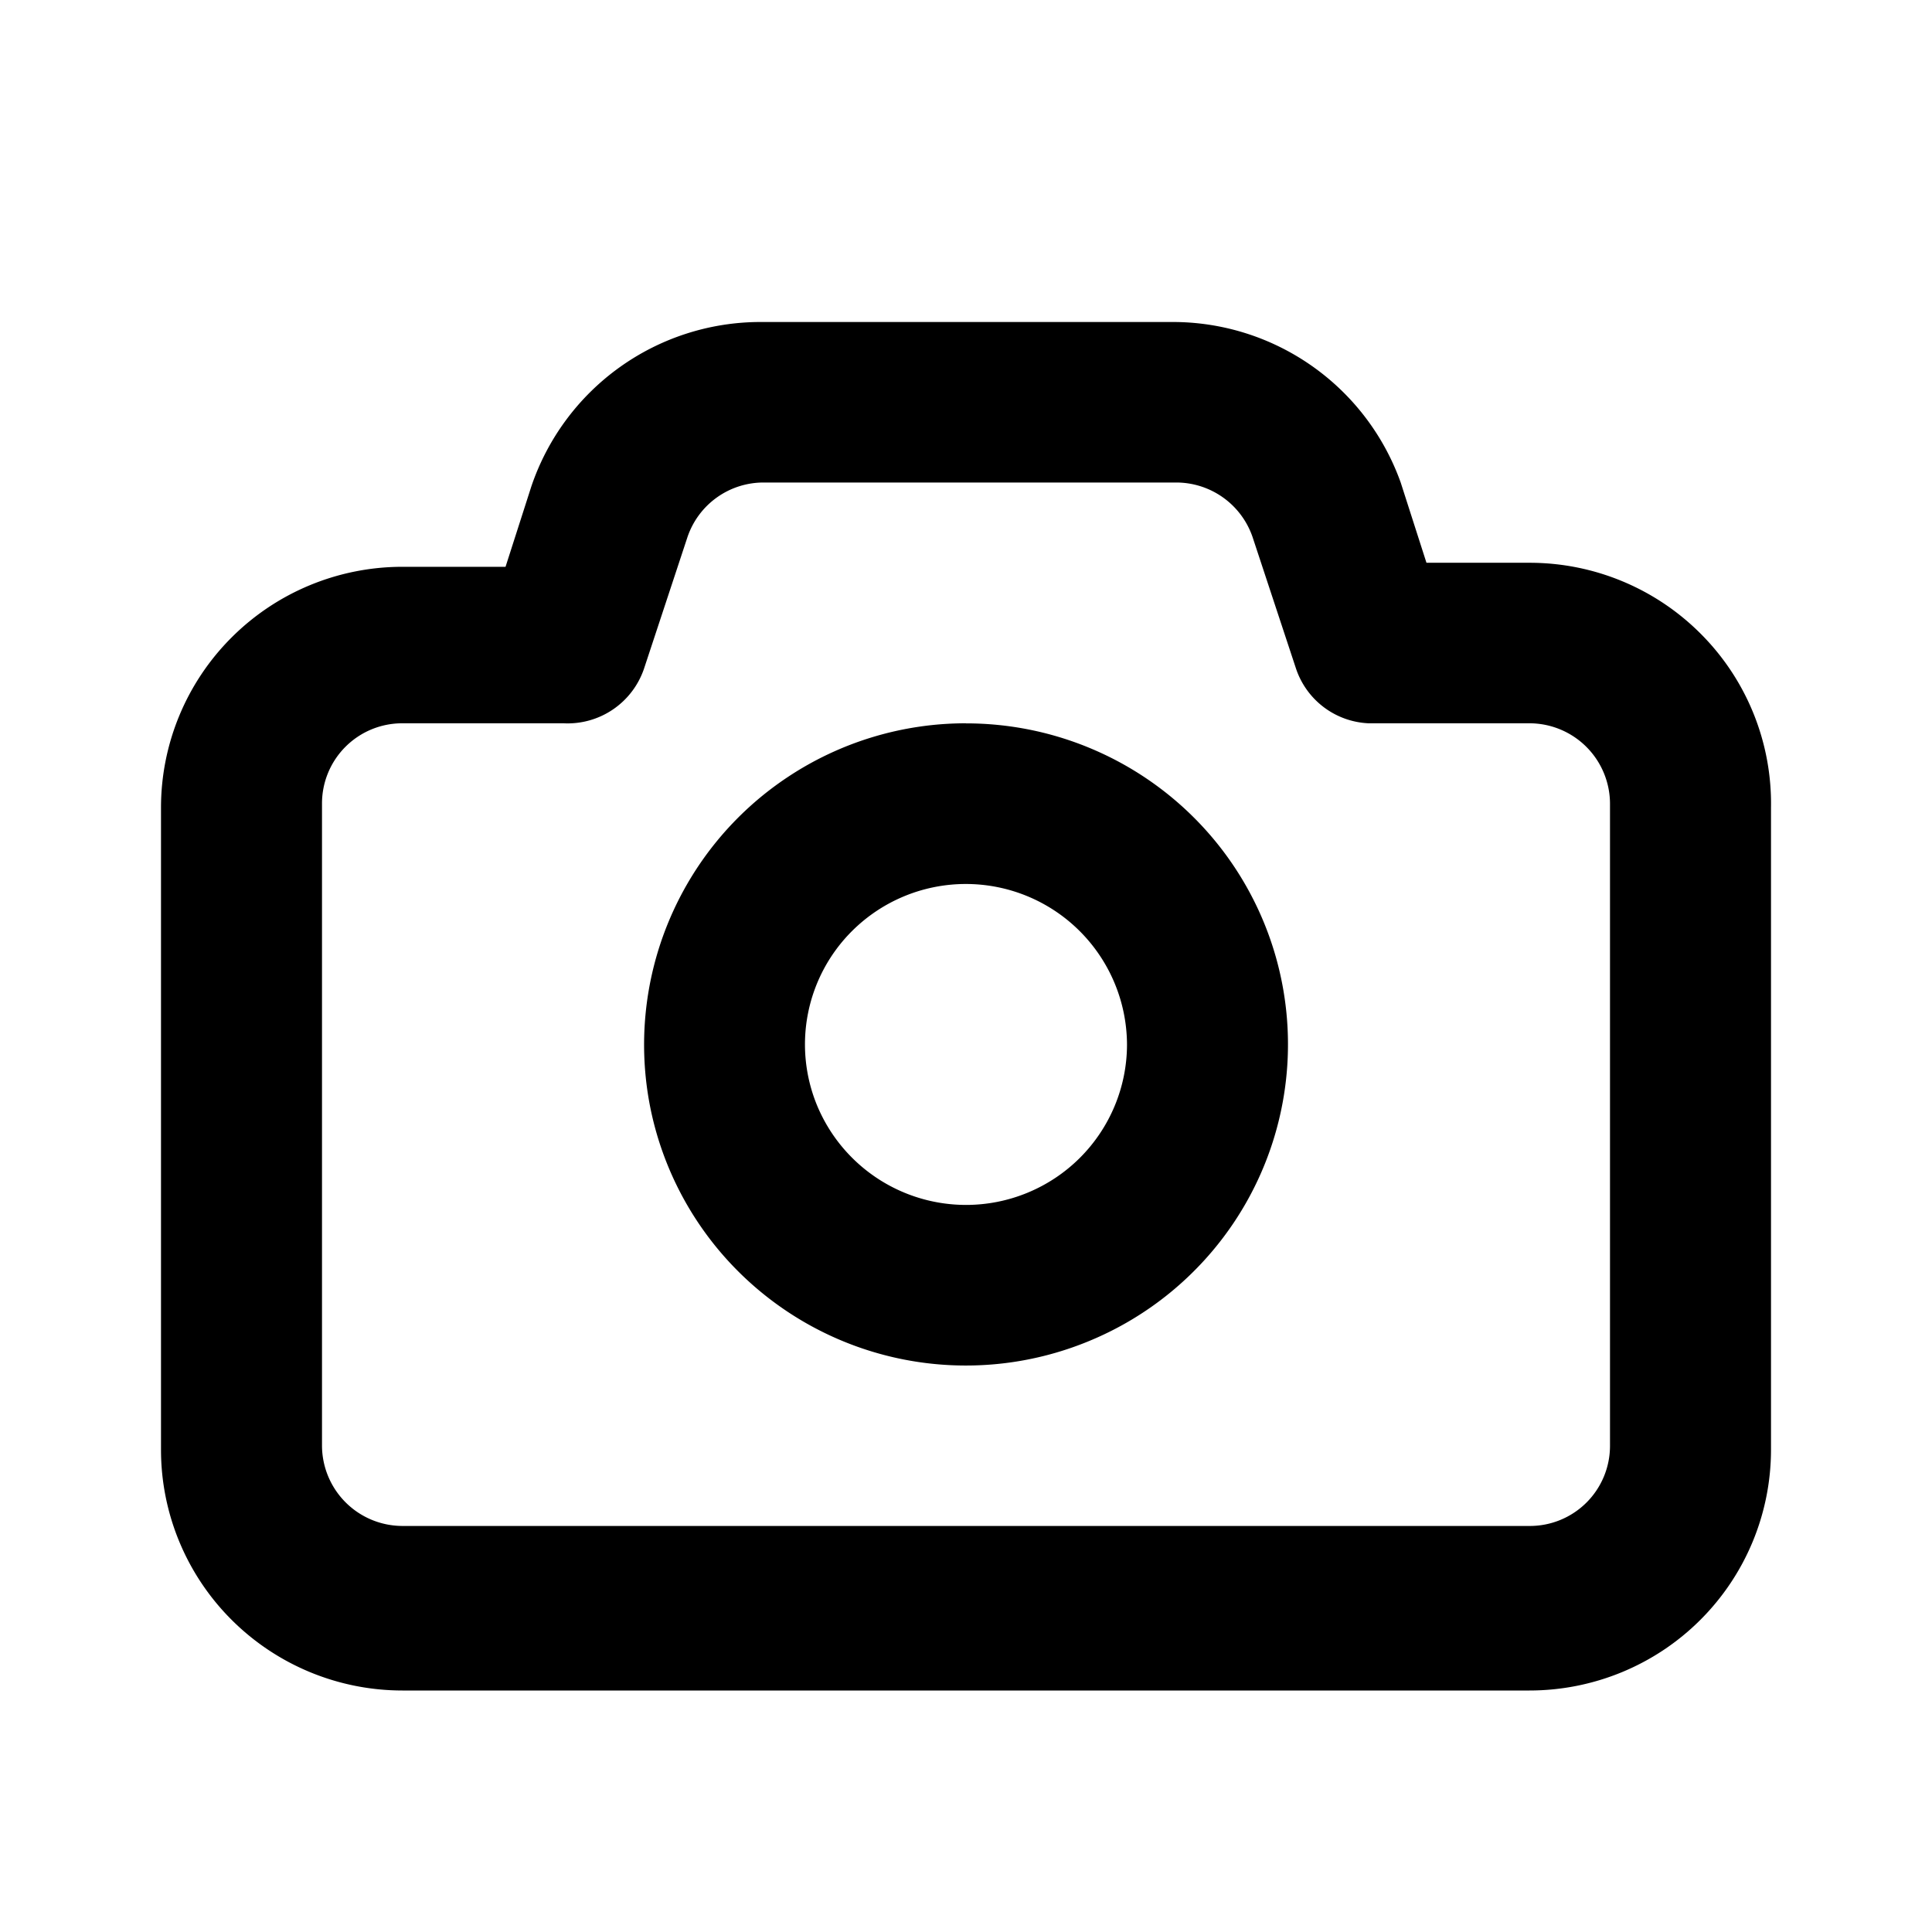 <svg xmlns="http://www.w3.org/2000/svg" width="24" height="24" fill="currentColor" viewBox="0 0 24 24">
  <path d="M19 6.991h-1.28l-.32-.997A3.006 3.006 0 0 0 14.56 4H9.44A3.006 3.006 0 0 0 6.6 6.044l-.32.997H5c-.796 0-1.559.315-2.121.876A2.987 2.987 0 0 0 2 10.032v7.977c0 .793.316 1.554.879 2.115a3.004 3.004 0 0 0 2.12.876h14c.796 0 1.56-.315 2.122-.876A2.987 2.987 0 0 0 22 18.009v-7.977a2.984 2.984 0 0 0-.861-2.147 3 3 0 0 0-2.14-.894Zm1 10.968a.995.995 0 0 1-1 .997H5a1.001 1.001 0 0 1-1-.997V9.982a.996.996 0 0 1 1-.997h2a1.002 1.002 0 0 0 1-.678l.54-1.635a.997.997 0 0 1 .95-.678h5.12a1.002 1.002 0 0 1 .95.678l.54 1.635a.997.997 0 0 0 .9.678h2a1.001 1.001 0 0 1 1 .997v7.977Zm-8-8.974a4 4 0 0 0-2.222.673 3.99 3.99 0 0 0-1.701 4.094 3.985 3.985 0 0 0 1.094 2.042 4.003 4.003 0 0 0 4.36.864 3.998 3.998 0 0 0 1.795-1.469 3.98 3.98 0 0 0-.498-5.036A4.006 4.006 0 0 0 12 8.986Zm0 5.983a2.004 2.004 0 0 1-1.848-1.231 1.988 1.988 0 0 1 .434-2.173A2.002 2.002 0 0 1 14 12.974c0 .528-.211 1.036-.586 1.41a2.003 2.003 0 0 1-1.414.584Z"/>
</svg>
